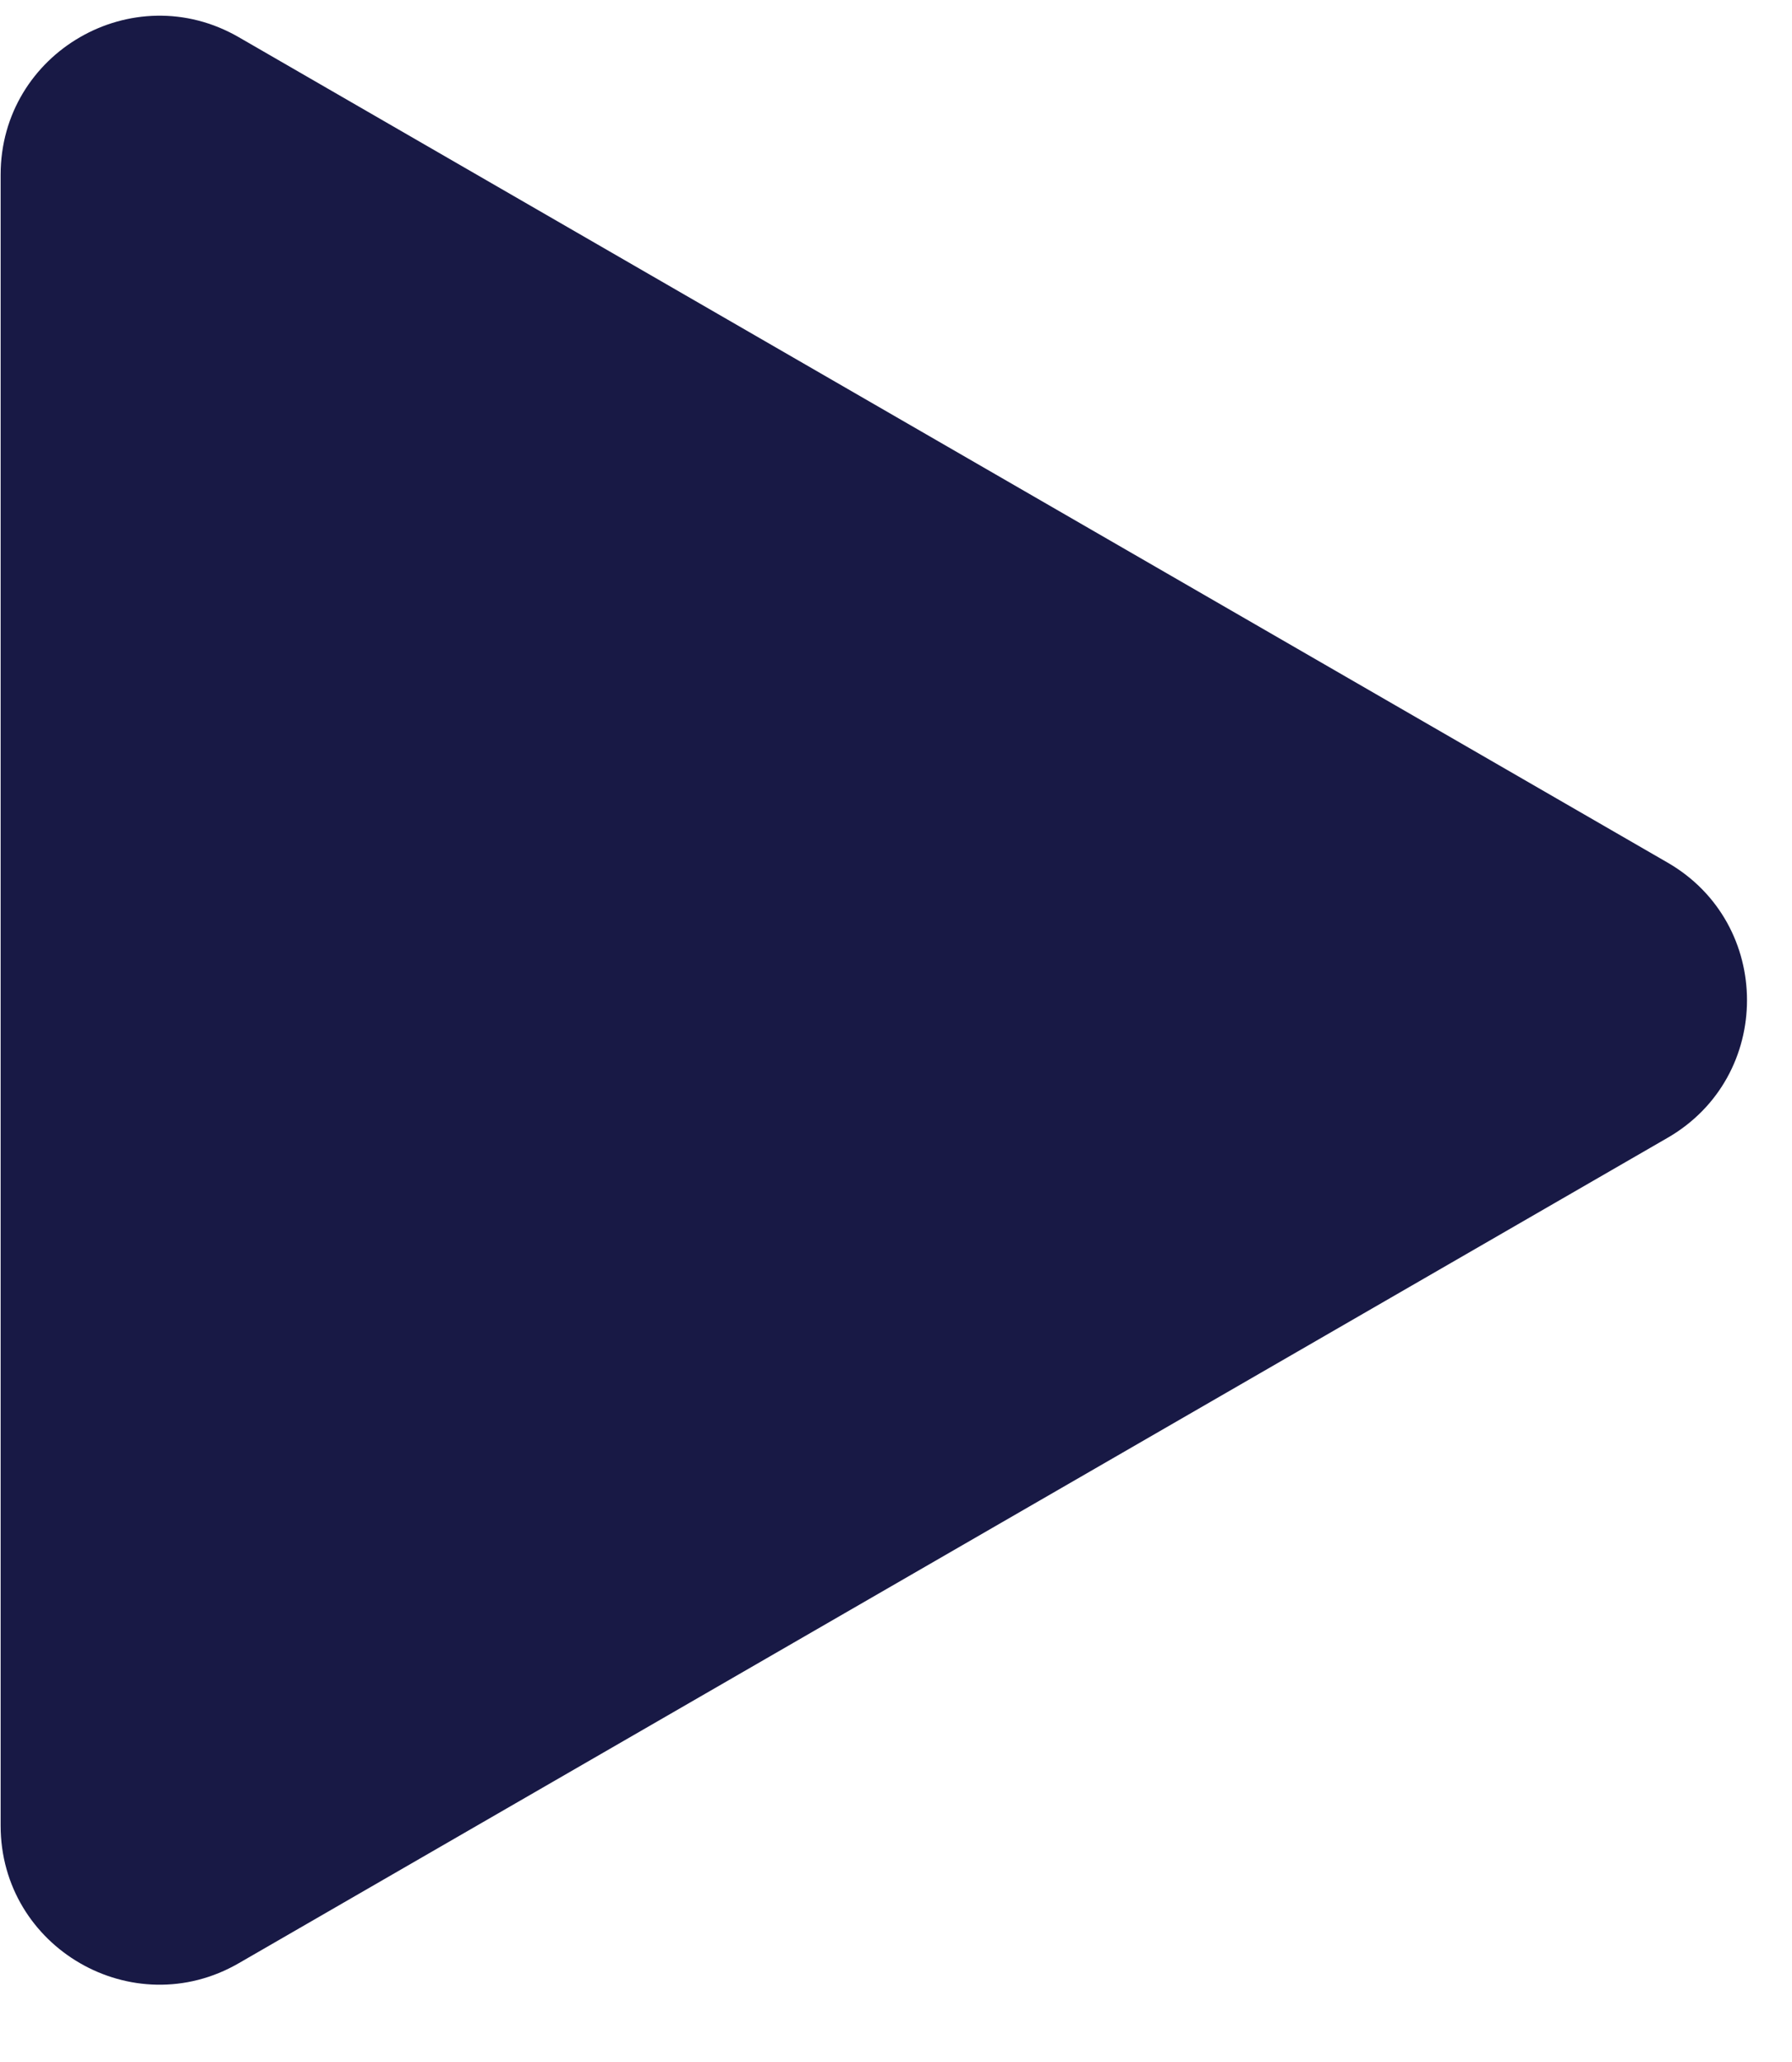 <svg width="20" height="23" viewBox="0 0 20 23" fill="none" xmlns="http://www.w3.org/2000/svg">
<path d="M18.612 9.622C19.793 10.304 19.793 12.009 18.612 12.691L2.665 21.898C1.484 22.58 0.007 21.727 0.007 20.363L0.007 1.949C0.007 0.585 1.484 -0.267 2.665 0.415L18.612 9.622Z" fill="#181945"/>
</svg>
